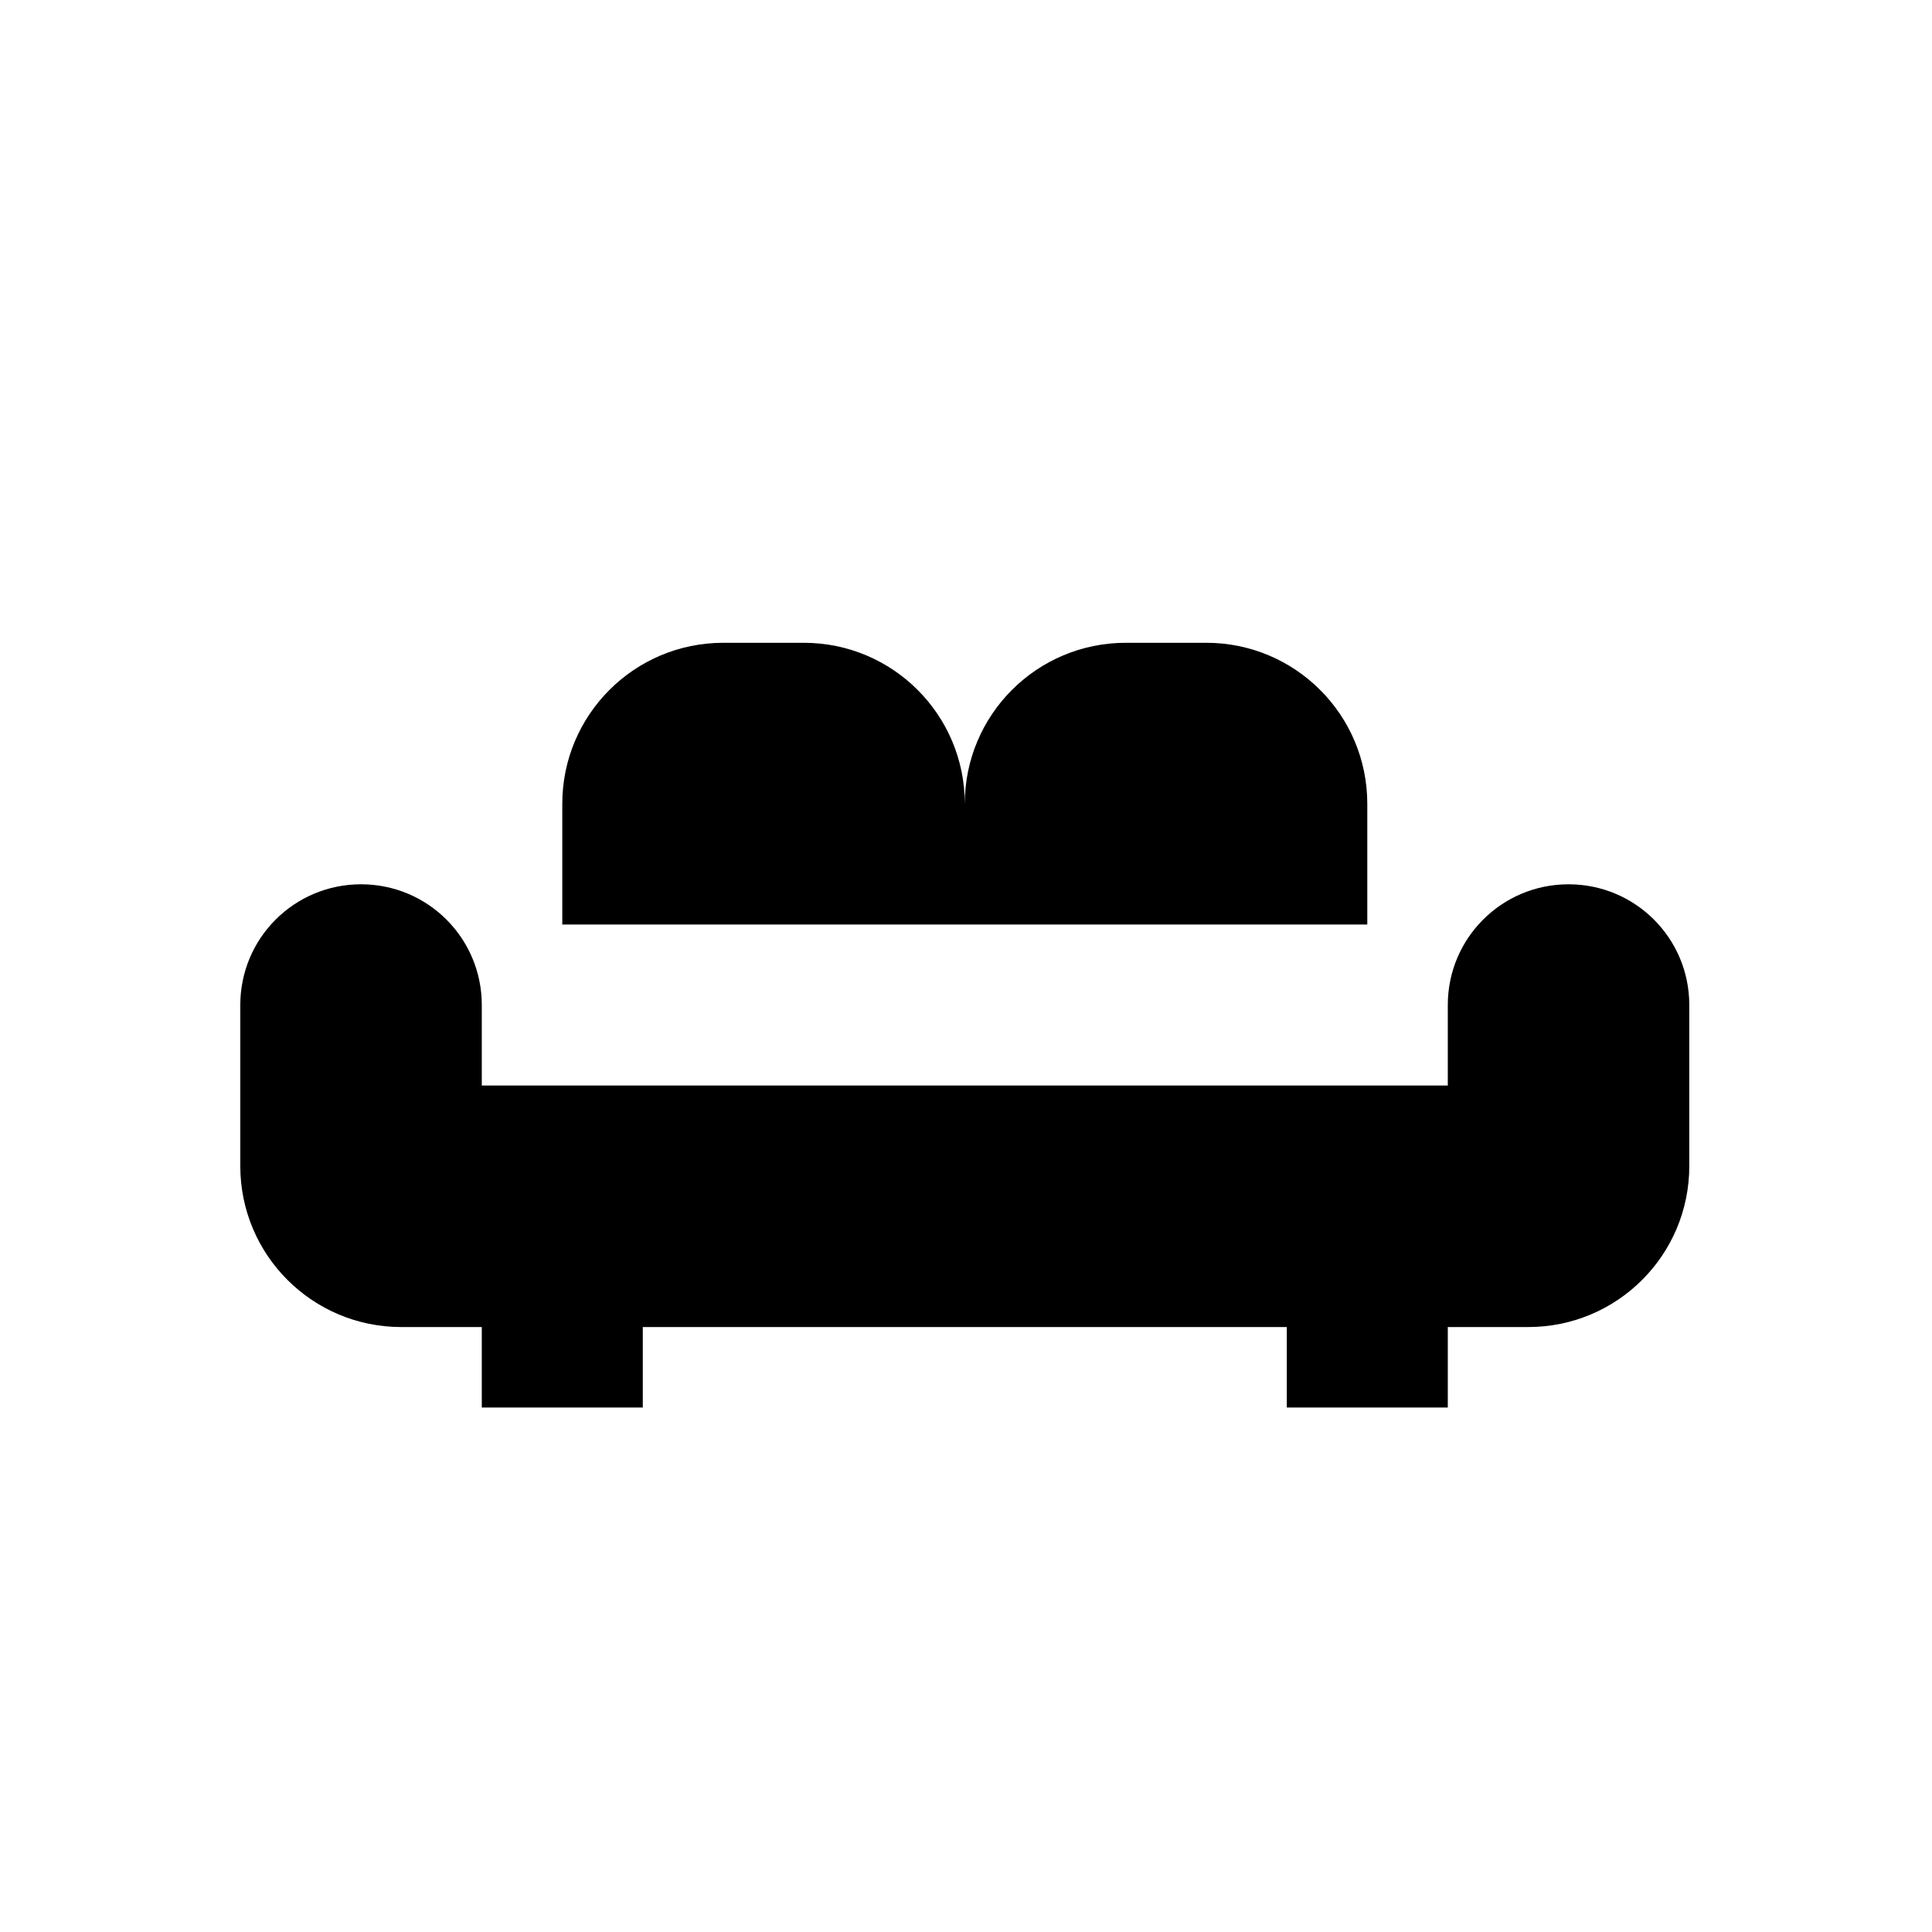 <svg xmlns="http://www.w3.org/2000/svg" width="1.5em" height="1.5em" fill="none" viewBox="0 0 24 24"><path fill="currentColor" fill-rule="evenodd" d="M16.985 9.985V11.485H6.985V9.985C6.985 8.88 7.88 7.985 8.985 7.985H9.985C11.09 7.985 11.985 8.88 11.985 9.985C11.985 8.88 12.88 7.985 13.985 7.985H14.985C16.09 7.985 16.985 8.88 16.985 9.985ZM17.985 12.485C17.985 11.655 18.655 10.985 19.485 10.985C20.315 10.985 20.985 11.655 20.985 12.485V14.485C20.985 15.59 20.09 16.485 18.985 16.485H17.985V17.485H15.985V16.485H7.985V17.485H5.985V16.485H4.985C3.88 16.485 2.985 15.59 2.985 14.485V12.485C2.985 11.655 3.655 10.985 4.485 10.985C5.315 10.985 5.985 11.655 5.985 12.485V13.485H17.985V12.485Z" clip-rule="evenodd"/></svg>